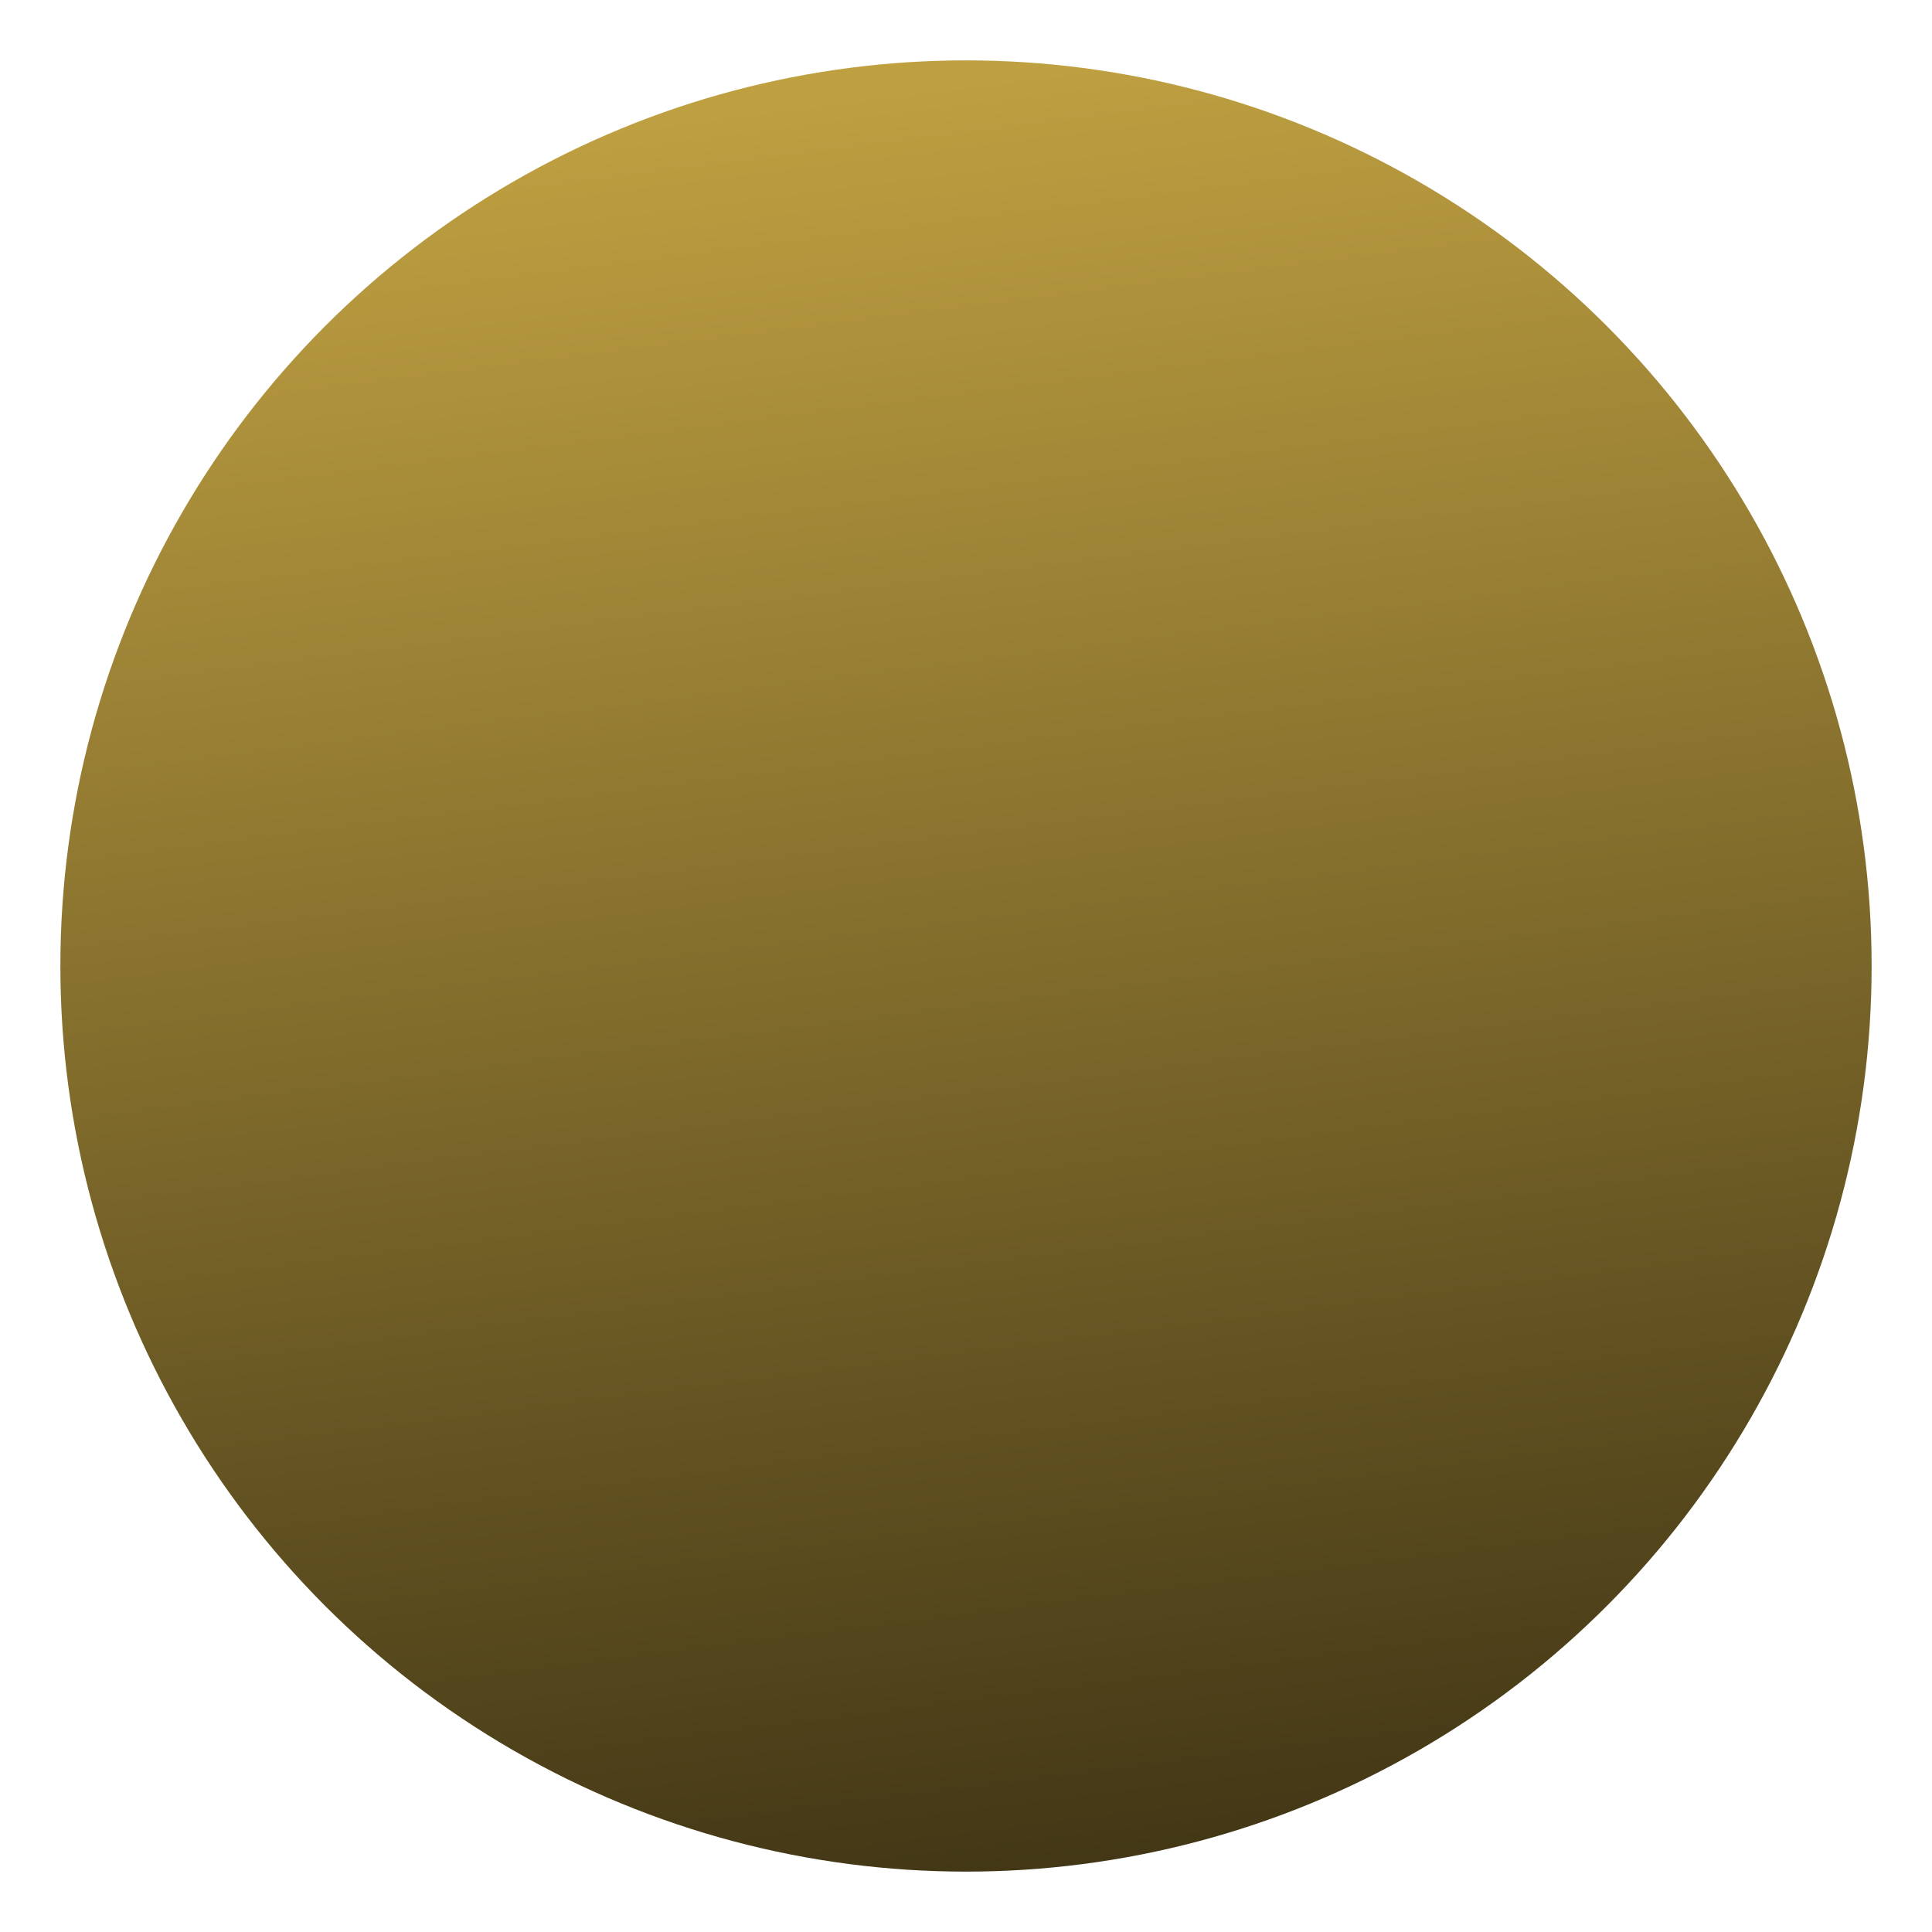 <?xml version="1.0" encoding="UTF-8" ?>
<svg width="32" height="32" viewBox="0 0 32 32" version="1.1" 
  xmlns="http://www.w3.org/2000/svg" xmlns:svg="http://www.w3.org/2000/svg">
  <defs>
    <linearGradient id="g-face" 
      x1="13" y1="1.5" x2="17" y2="33" gradientUnits="userSpaceOnUse">
        <stop stop-color="#bfa041" offset="0" />
        <stop stop-color="#3a3013" offset="1" />
    </linearGradient>
  </defs>
  <circle id="ky-flat-face" opacity="0" cx="16" cy="16" r="15" fill="#bfa041" />
  <circle id="ky-face"      opacity="1" cx="16" cy="16" r="15" fill="url(#g-face)" />
</svg>